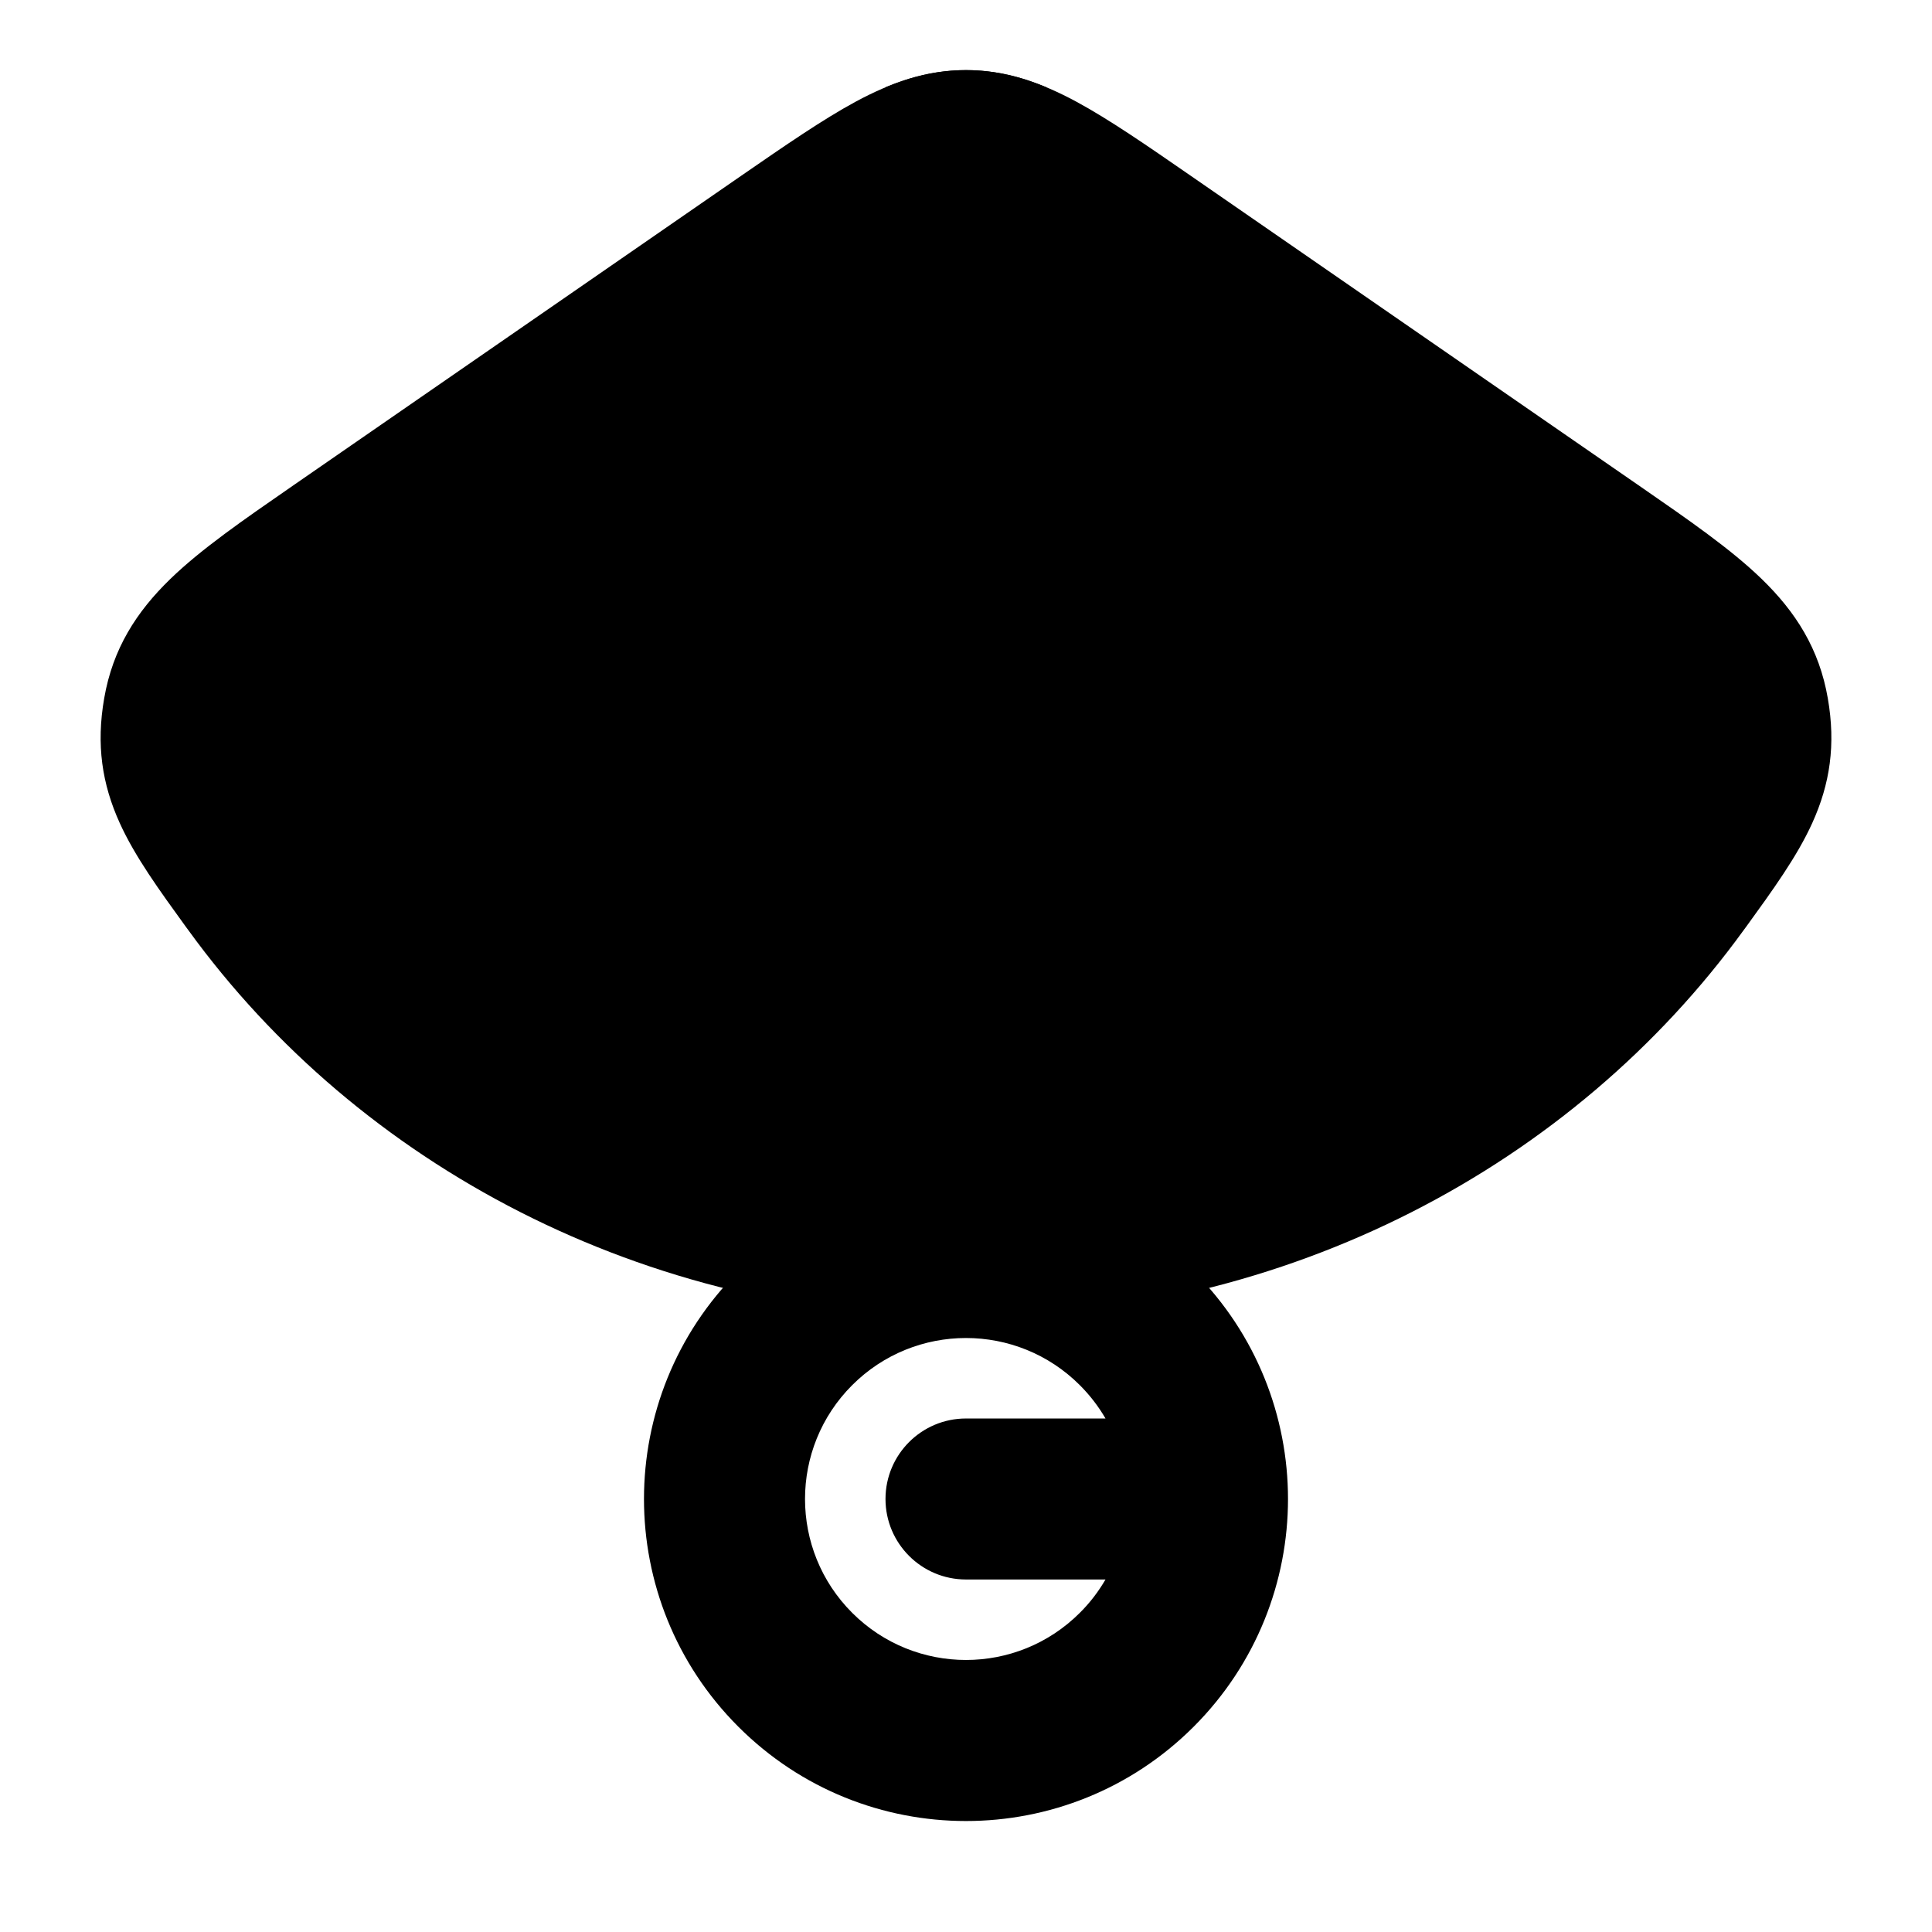<svg width="24" height="24" viewBox="0 0 24 24" xmlns="http://www.w3.org/2000/svg">
<path class="pr-icon-bulk-secondary" d="M10.633 1.261C11.067 1.028 11.502 0.871 12 0.871C12.498 0.871 12.933 1.028 13.367 1.261C13.776 1.482 14.24 1.802 14.791 2.183L20.383 6.048C20.98 6.461 21.501 6.821 21.883 7.191C22.306 7.601 22.6 8.06 22.706 8.676C22.806 9.252 22.733 9.738 22.513 10.223C22.323 10.643 22.017 11.063 21.692 11.512L21.658 11.558C19.543 14.473 15.999 16.371 12 16.371C8.001 16.371 4.457 14.473 2.342 11.558L2.308 11.512C1.983 11.063 1.677 10.643 1.487 10.223C1.267 9.738 1.194 9.252 1.294 8.676C1.4 8.06 1.694 7.601 2.117 7.191C2.499 6.821 3.02 6.461 3.617 6.048L3.663 6.016L9.208 2.183C9.76 1.802 10.224 1.482 10.633 1.261Z" fill="currentColor"/>
<path fill-rule="evenodd" clip-rule="evenodd" d="M13.414 17.207C12.633 16.426 11.367 16.426 10.586 17.207C9.805 17.988 9.805 19.254 10.586 20.035C11.367 20.816 12.633 20.816 13.414 20.035C13.541 19.909 13.647 19.769 13.733 19.621H12C11.448 19.621 11 19.173 11 18.621C11 18.069 11.448 17.621 12 17.621H13.733C13.647 17.473 13.541 17.334 13.414 17.207ZM9.172 15.793C10.734 14.231 13.266 14.231 14.828 15.793C15.609 16.573 16 17.599 16 18.621C16 19.643 15.609 20.669 14.828 21.45C13.266 23.012 10.734 23.012 9.172 21.45C7.609 19.887 7.609 17.355 9.172 15.793Z" fill="currentColor"/>
<path d="M13 1.085C12.684 0.952 12.358 0.871 12 0.871C11.642 0.871 11.316 0.952 11 1.084L11 5.621C11 6.173 11.448 6.621 12 6.621C12.553 6.621 13 6.173 13 5.621L13 1.085Z" fill="currentColor"/>
<path d="M11 8.621C11 8.069 11.448 7.621 12 7.621H12.009C12.561 7.621 13.009 8.069 13.009 8.621C13.009 9.173 12.561 9.621 12.009 9.621H12C11.448 9.621 11 9.173 11 8.621Z" fill="currentColor"/>
<path d="M12 10.621C11.448 10.621 11 11.069 11 11.621C11 12.173 11.448 12.621 12 12.621H12.009C12.561 12.621 13.009 12.173 13.009 11.621C13.009 11.069 12.561 10.621 12.009 10.621H12Z" fill="currentColor"/>
</svg>
